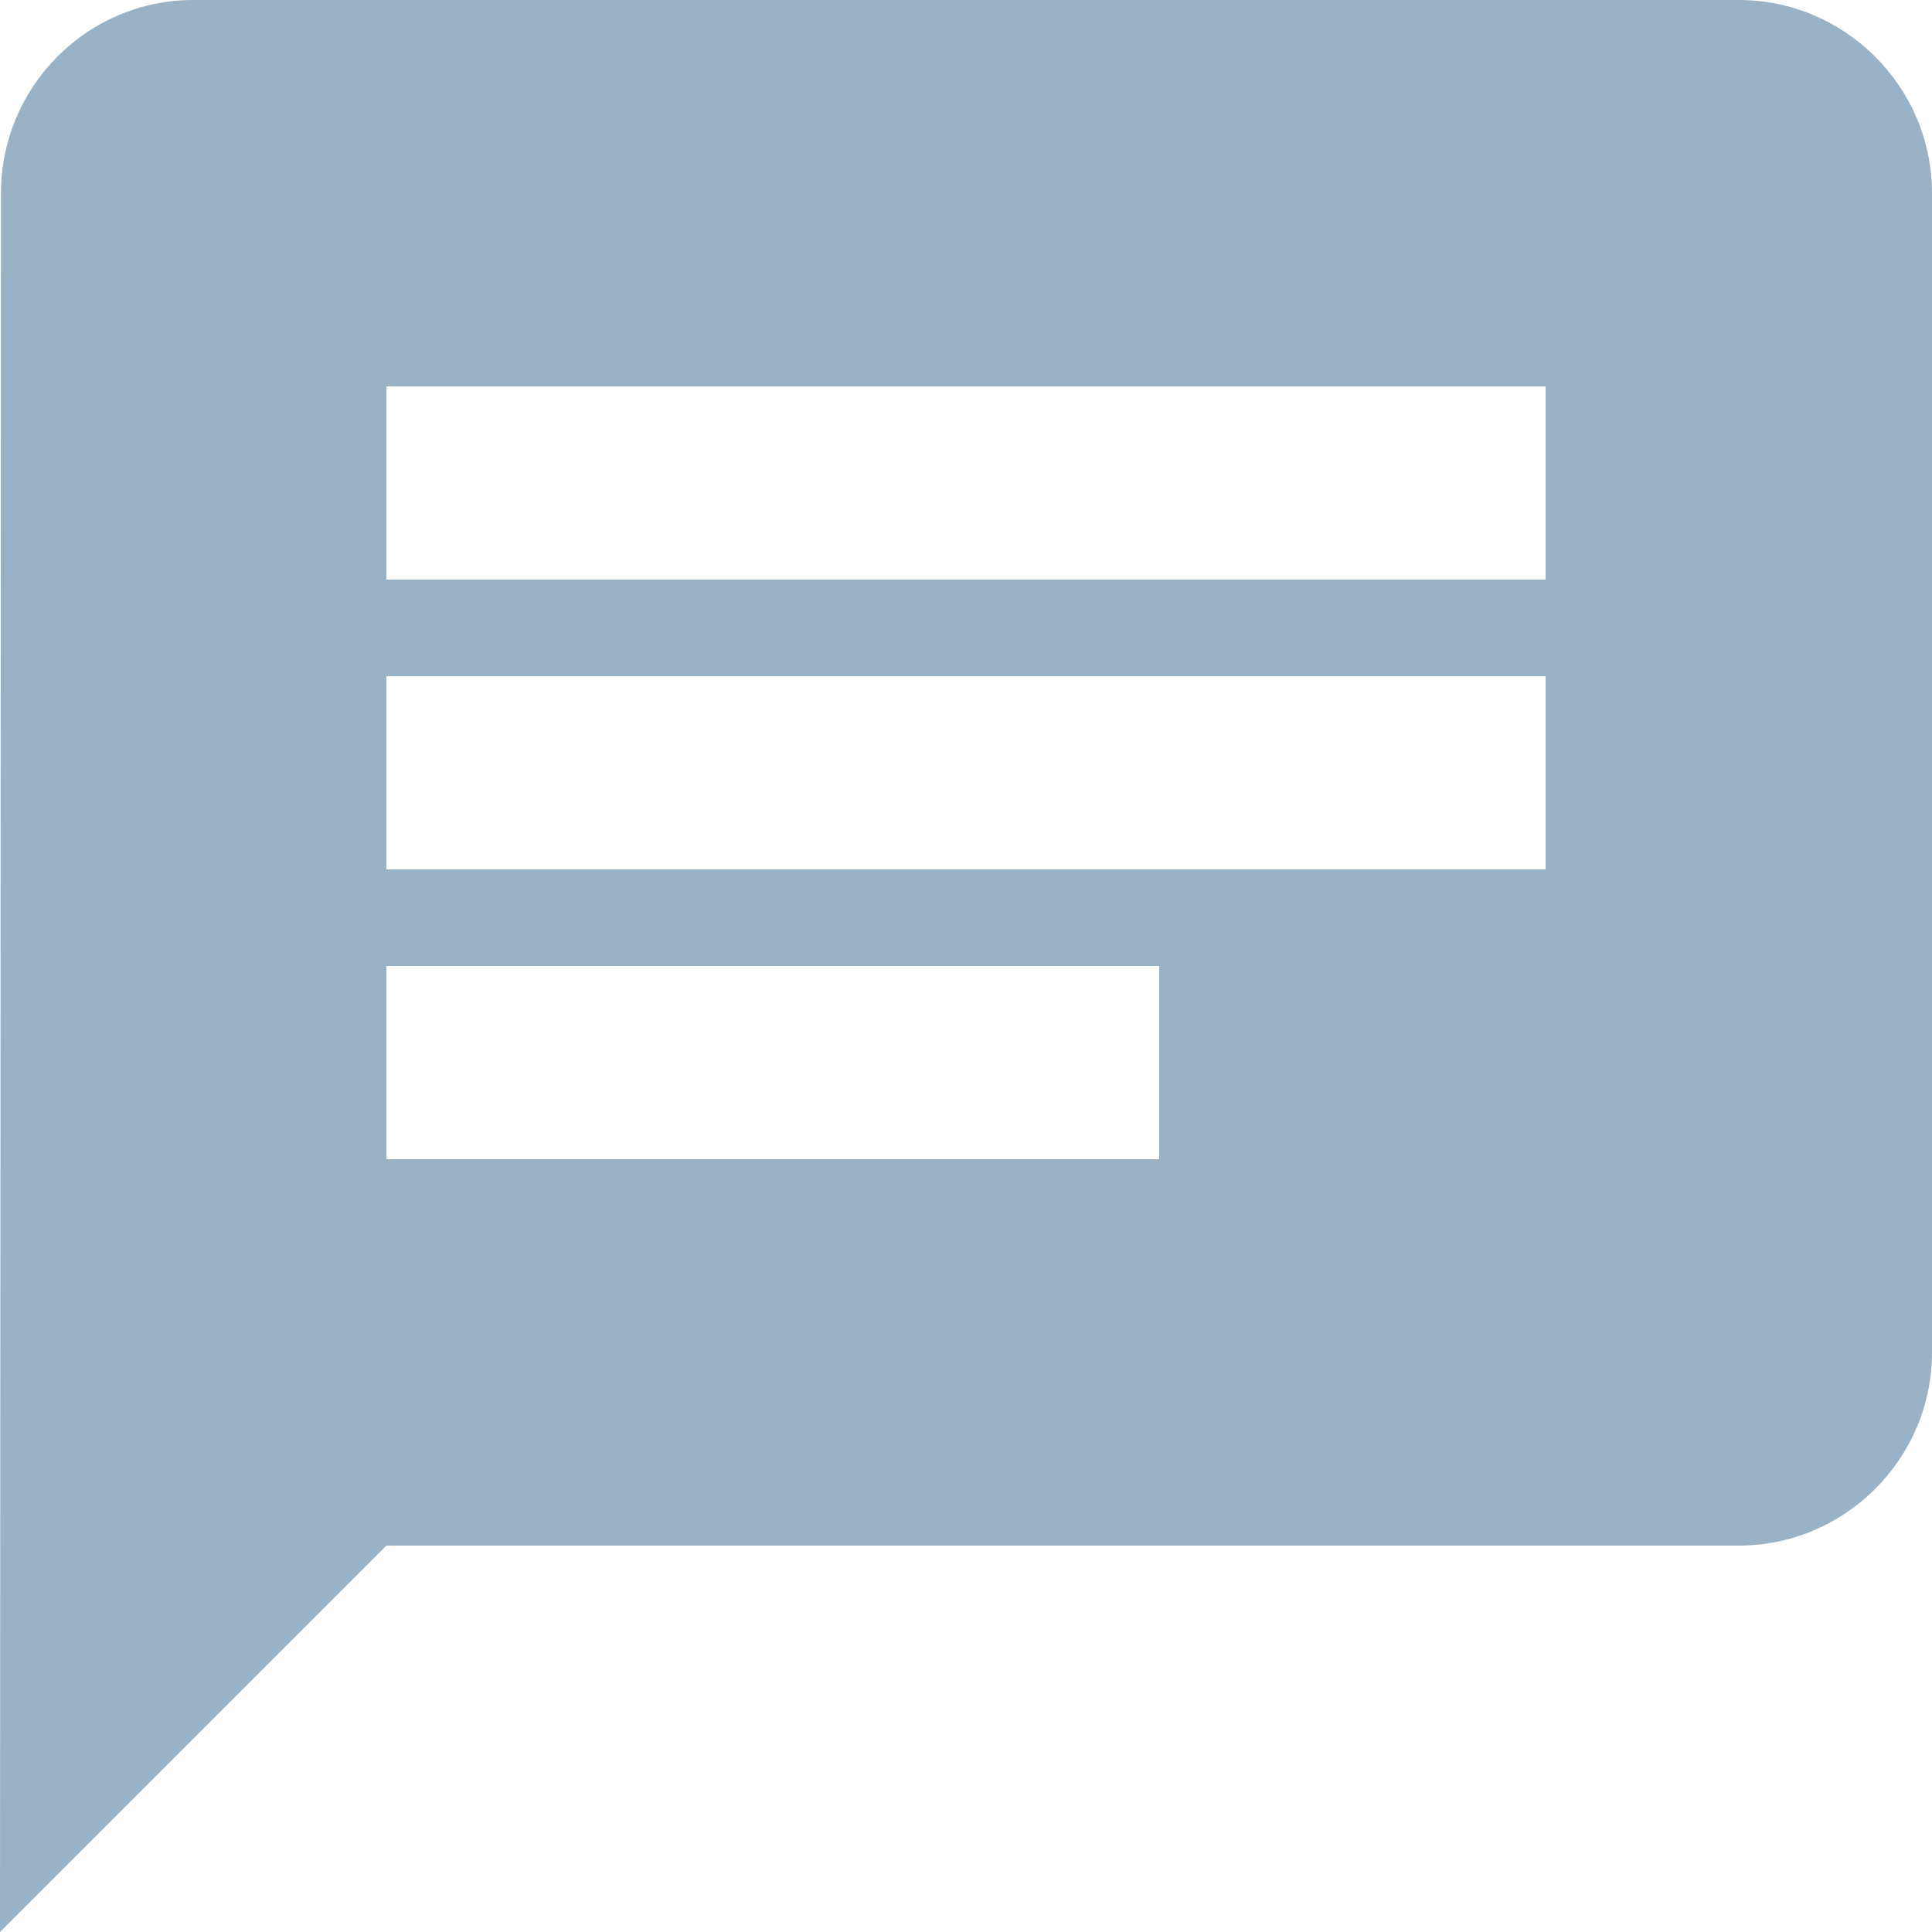 <svg width="14" height="14" viewBox="0 0 14 14" fill="none" xmlns="http://www.w3.org/2000/svg">
<path d="M12.6 0H1.4C0.63 0 0.007 0.63 0.007 1.4L0 14L2.8 11.2H12.6C13.37 11.2 14 10.57 14 9.8V1.4C14 0.63 13.37 0 12.6 0ZM2.8 4.9H11.2V6.3H2.8V4.9ZM8.4 8.4H2.8V7H8.4V8.4ZM11.2 4.2H2.8V2.8H11.2V4.2Z" fill="#99B2C6"/>
</svg>
